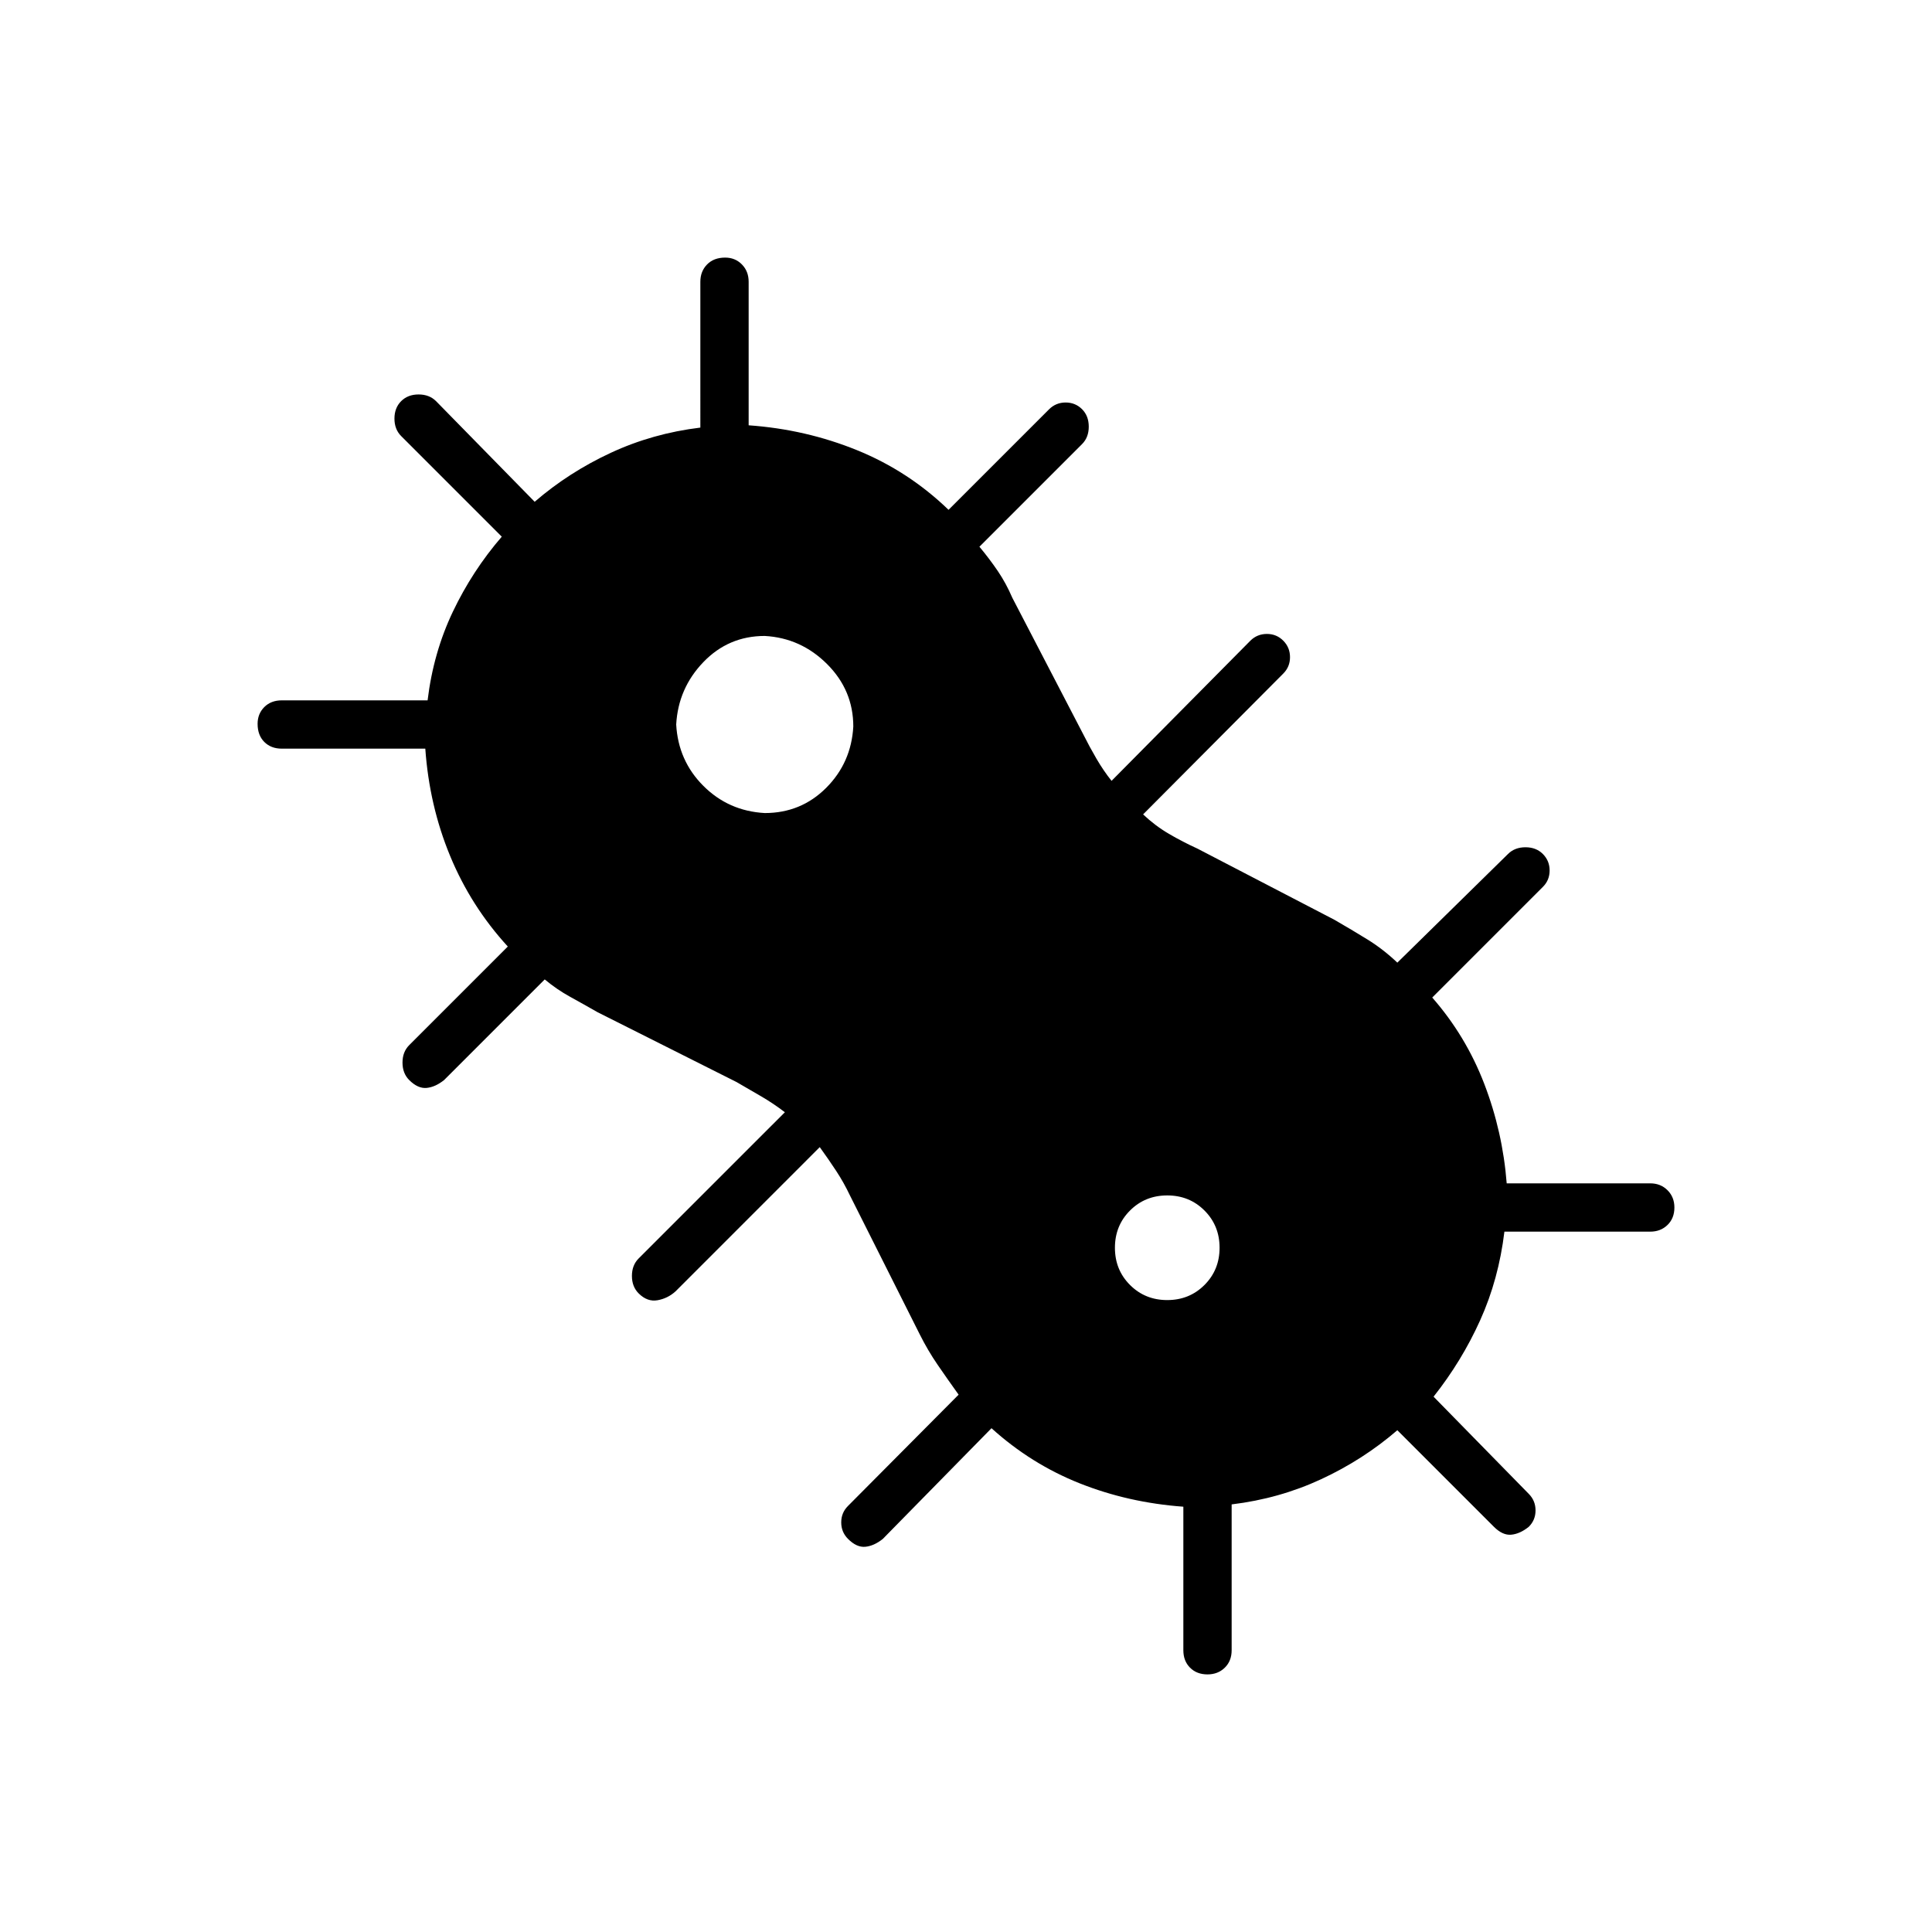 <svg xmlns="http://www.w3.org/2000/svg" height="40" viewBox="0 -960 960 960" width="40"><path d="M600-128q-5.33 0-8.67-3.33Q588-134.67 588-140v-71.33q-27.33-2-51.51-11.61t-43.82-27.39l-54 55q-4.38 3.5-8.69 3.91-4.31.42-8.65-3.95-3.33-3.37-3.33-8.17 0-4.79 3.33-8.13l55-55.33q-5.44-7.58-10.39-14.79Q461-289 457-297l-34.67-69q-3-6.33-6.83-12.17-3.83-5.83-8.17-11.83l-71.66 71.67q-3.85 3.5-8.93 4.41-5.07.92-9.41-3.41Q314-320.67 314-326t3.33-8.67L390-407.33q-5.67-4.34-11.67-7.84T366-422.33L297-457q-7-4-13.67-7.67-6.66-3.66-12.66-8.66l-50 50q-4.38 3.5-8.69 3.91-4.31.42-8.65-3.91Q200-426.67 200-432t3.33-8.67l49-49q-18.33-20-28.66-45-10.34-25-12.34-53.33H140q-5.33 0-8.67-3.33-3.33-3.34-3.33-9 0-5 3.33-8.34Q134.67-612 140-612h72.47q2.86-23.67 12.53-44t24.33-37.33l-50-50Q196-746.67 196-752t3.33-8.67Q202.67-764 208-764t8.67 3.33l49 50q17-14.66 37.83-24.33 20.83-9.67 44.5-12.53V-820q0-5.17 3.33-8.58 3.34-3.42 9-3.42 5 0 8.34 3.42Q372-825.17 372-820v71.33q28.33 2 53.84 12.36 25.5 10.35 45.49 29.64l50-50q3.38-3.33 8.19-3.33t8.15 3.33Q541-753.33 541-748t-3.33 8.67l-51 51q5 6 9.12 12.06 4.11 6.06 7.21 13.27l35.33 68q3 6 6.5 12t7.5 11l69-69.67q3.38-3.33 8.19-3.33t8.15 3.37q3.33 3.37 3.33 8.17 0 4.79-3.33 8.13l-69.67 70q6 5.66 12.83 9.66 6.84 4 14.17 7.34L663-503q8.67 5 16.5 9.83 7.83 4.84 14.83 11.5l55-54Q752.67-539 758-539t8.67 3.37q3.33 3.37 3.33 8.17 0 4.79-3.33 8.13l-55 55q16.66 19 25.83 42.83 9.17 23.83 11.17 49.5H820q5.17 0 8.58 3.42Q832-365.17 832-360q0 5.33-3.42 8.67Q825.17-348 820-348h-72.47q-2.86 23.67-12.03 44t-23.17 38l47.34 48.33q3.33 3.38 3.33 8.19t-3.37 8.15q-4.37 3.5-8.67 3.91-4.29.42-8.63-3.91l-48-48q-17 14.66-37.83 24.33-20.83 9.67-44.5 12.53V-140q0 5.33-3.42 8.67Q605.17-128 600-128ZM380-556q18 0 30.5-12.5T424-599q0-18-13-31t-31-14q-18 0-30.5 13T336-600q1 18 13.5 30.5T380-556Zm200 242q11 0 18.5-7.5T606-340q0-11-7.5-18.5T580-366q-11 0-18.5 7.5T554-340q0 11 7.5 18.5T580-314Z"/></svg>